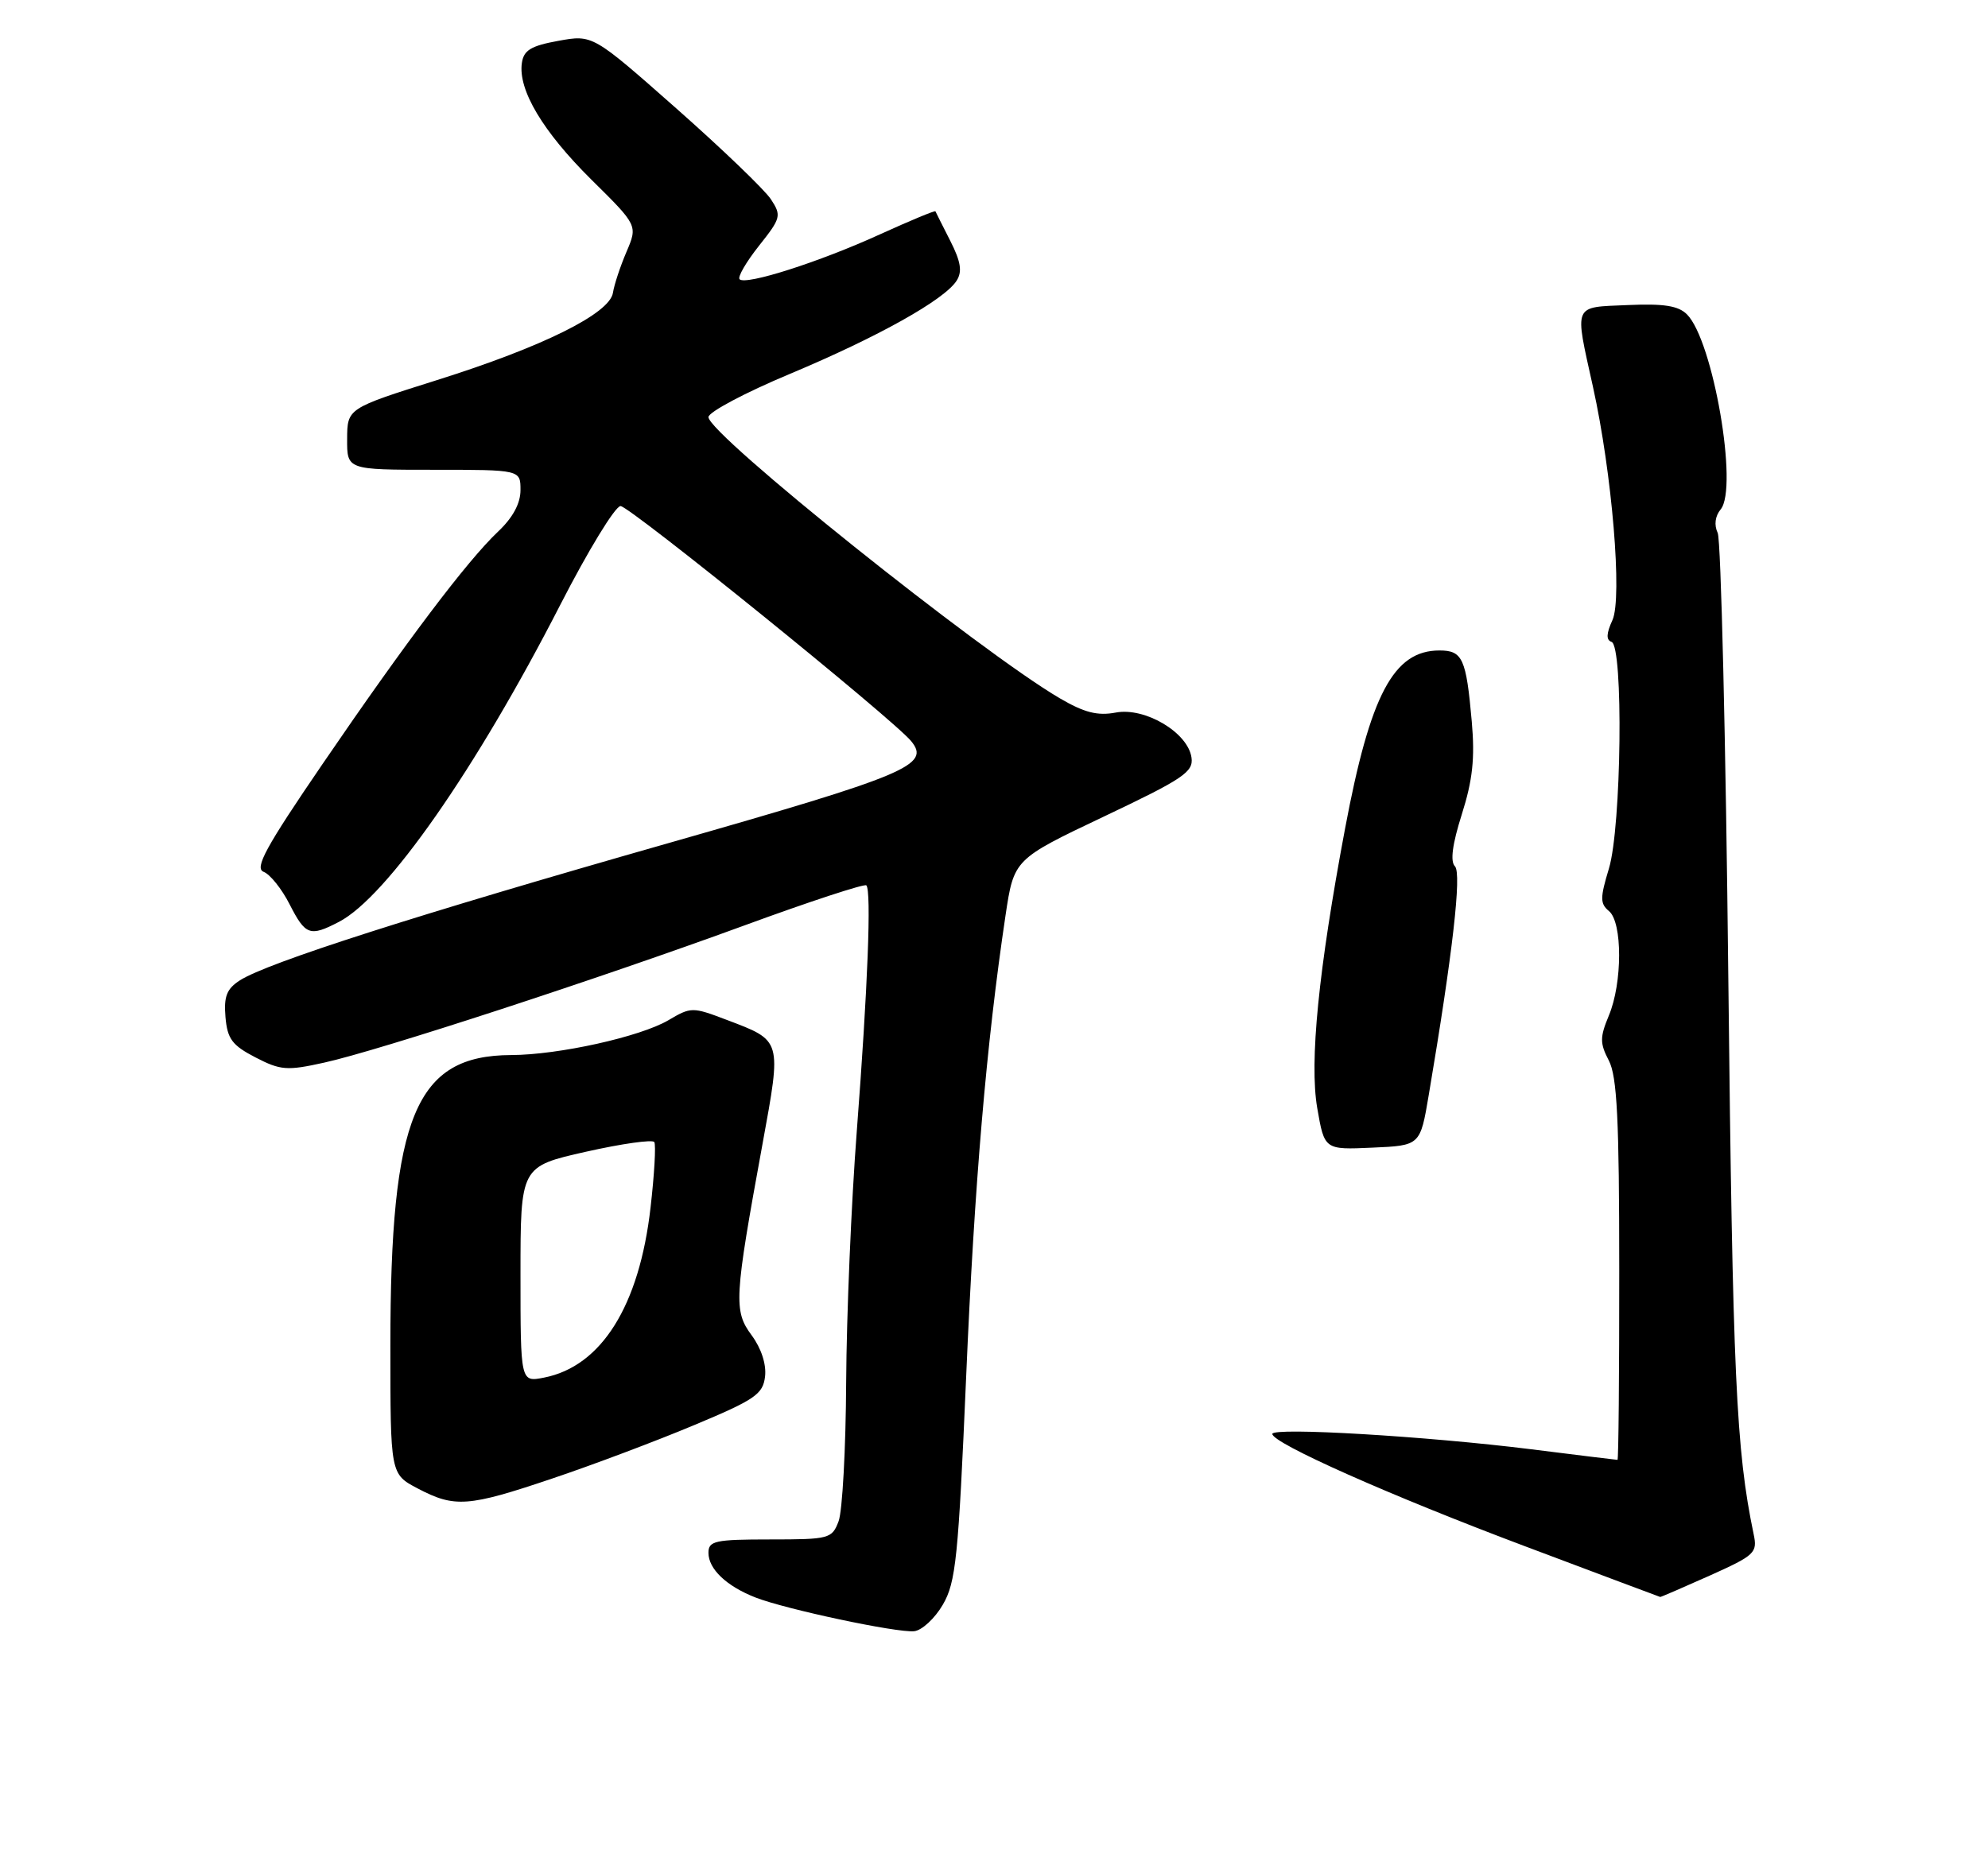 <?xml version="1.0" encoding="UTF-8" standalone="no"?>
<!DOCTYPE svg PUBLIC "-//W3C//DTD SVG 1.1//EN" "http://www.w3.org/Graphics/SVG/1.1/DTD/svg11.dtd" >
<svg xmlns="http://www.w3.org/2000/svg" xmlns:xlink="http://www.w3.org/1999/xlink" version="1.1" viewBox="0 0 275 256">
 <g >
 <path fill="currentColor"
d=" M 130.42 222.03 C 132.23 218.93 132.57 215.54 133.65 190.45 C 134.79 163.86 136.45 144.37 139.09 126.69 C 140.26 118.89 140.26 118.89 152.70 112.98 C 163.68 107.77 165.11 106.81 164.82 104.82 C 164.33 101.36 158.40 97.83 154.35 98.59 C 151.83 99.07 149.99 98.60 146.59 96.61 C 135.56 90.14 98.00 60.08 98.00 57.71 C 98.00 57.02 103.06 54.33 109.25 51.74 C 121.49 46.61 130.68 41.46 132.34 38.82 C 133.13 37.57 132.91 36.19 131.45 33.32 C 130.38 31.22 129.46 29.38 129.40 29.24 C 129.35 29.09 125.87 30.54 121.67 32.45 C 113.32 36.26 103.17 39.50 102.31 38.64 C 102.00 38.34 103.21 36.26 104.98 34.02 C 108.04 30.17 108.12 29.83 106.64 27.57 C 105.78 26.26 99.88 20.59 93.53 14.98 C 81.99 4.79 81.99 4.79 77.24 5.65 C 73.44 6.34 72.44 6.95 72.19 8.72 C 71.65 12.44 75.09 18.20 81.80 24.85 C 88.22 31.19 88.22 31.19 86.66 34.85 C 85.80 36.86 84.96 39.40 84.79 40.50 C 84.36 43.38 75.10 47.98 60.45 52.59 C 48.04 56.50 48.04 56.50 48.02 60.75 C 48.00 65.00 48.00 65.00 60.00 65.00 C 72.00 65.00 72.00 65.00 72.00 67.81 C 72.00 69.66 70.94 71.63 68.89 73.56 C 64.63 77.59 56.17 88.79 44.59 105.75 C 36.74 117.24 35.17 120.13 36.47 120.63 C 37.36 120.97 38.98 122.99 40.06 125.12 C 42.26 129.42 42.86 129.64 46.87 127.56 C 53.48 124.15 65.85 106.43 77.50 83.69 C 81.35 76.18 85.10 70.03 85.84 70.02 C 87.07 70.00 123.45 99.43 126.02 102.52 C 128.79 105.86 125.64 107.19 92.38 116.68 C 57.66 126.58 37.02 133.19 33.19 135.64 C 31.36 136.82 30.95 137.86 31.19 140.72 C 31.45 143.75 32.11 144.63 35.33 146.30 C 38.81 148.10 39.69 148.17 44.83 147.03 C 52.42 145.36 82.69 135.47 102.96 128.05 C 111.98 124.74 119.58 122.25 119.84 122.50 C 120.56 123.23 120.04 136.65 118.52 156.50 C 117.76 166.40 117.10 182.03 117.05 191.24 C 117.00 200.44 116.53 209.10 116.00 210.49 C 115.09 212.90 114.71 213.00 106.52 213.00 C 98.91 213.00 98.00 213.20 98.00 214.85 C 98.00 217.09 100.49 219.46 104.50 221.03 C 108.66 222.66 124.08 225.94 126.45 225.70 C 127.52 225.59 129.31 223.94 130.42 222.03 Z  M 236.49 218.01 C 242.77 215.19 243.13 214.85 242.58 212.26 C 240.15 200.61 239.68 190.32 239.08 135.50 C 238.73 102.50 238.06 74.71 237.61 73.74 C 237.09 72.64 237.25 71.41 238.02 70.48 C 240.49 67.50 236.97 47.11 233.36 43.50 C 232.16 42.30 230.16 41.99 225.14 42.21 C 217.52 42.54 217.79 41.92 220.35 53.50 C 223.00 65.47 224.44 82.73 223.05 85.80 C 222.20 87.65 222.16 88.55 222.92 88.81 C 224.59 89.36 224.30 114.45 222.56 120.18 C 221.33 124.24 221.33 125.03 222.57 126.06 C 224.45 127.62 224.44 136.01 222.55 140.52 C 221.30 143.53 221.30 144.34 222.55 146.74 C 223.69 148.94 223.99 154.86 223.99 175.75 C 224.00 190.19 223.89 202.00 223.75 201.99 C 223.61 201.99 218.22 201.33 211.78 200.52 C 197.35 198.72 176.00 197.45 176.00 198.40 C 176.00 199.68 192.32 206.94 211.00 213.96 C 221.18 217.79 229.57 220.94 229.66 220.96 C 229.74 220.98 232.82 219.65 236.49 218.01 Z  M 76.37 204.58 C 81.94 202.71 90.78 199.38 96.00 197.19 C 104.45 193.66 105.54 192.91 105.83 190.46 C 106.03 188.78 105.31 186.56 103.98 184.76 C 101.46 181.36 101.56 179.68 105.48 158.27 C 108.13 143.77 108.20 144.02 100.52 141.11 C 95.79 139.31 95.59 139.31 92.46 141.16 C 88.56 143.45 77.27 145.96 70.70 145.98 C 57.48 146.03 54.00 154.41 54.00 186.16 C 54.00 203.95 54.00 203.95 57.75 205.93 C 62.89 208.64 64.73 208.51 76.37 204.58 Z  M 197.64 151.50 C 200.94 132.00 202.22 120.82 201.26 119.86 C 200.59 119.19 200.90 116.82 202.21 112.68 C 203.71 107.95 204.04 104.93 203.59 99.83 C 202.82 91.11 202.32 90.00 199.12 90.00 C 192.77 90.00 189.55 96.08 186.06 114.66 C 182.38 134.24 181.12 146.93 182.21 153.29 C 183.21 159.09 183.21 159.09 189.84 158.79 C 196.46 158.50 196.46 158.50 197.64 151.50 Z  M 72.00 176.33 C 72.00 161.40 72.00 161.40 81.04 159.36 C 86.01 158.24 90.28 157.64 90.51 158.02 C 90.75 158.41 90.52 162.48 89.99 167.08 C 88.44 180.68 83.19 189.06 75.25 190.61 C 72.00 191.25 72.00 191.25 72.00 176.33 Z "/>
</g>
</svg>